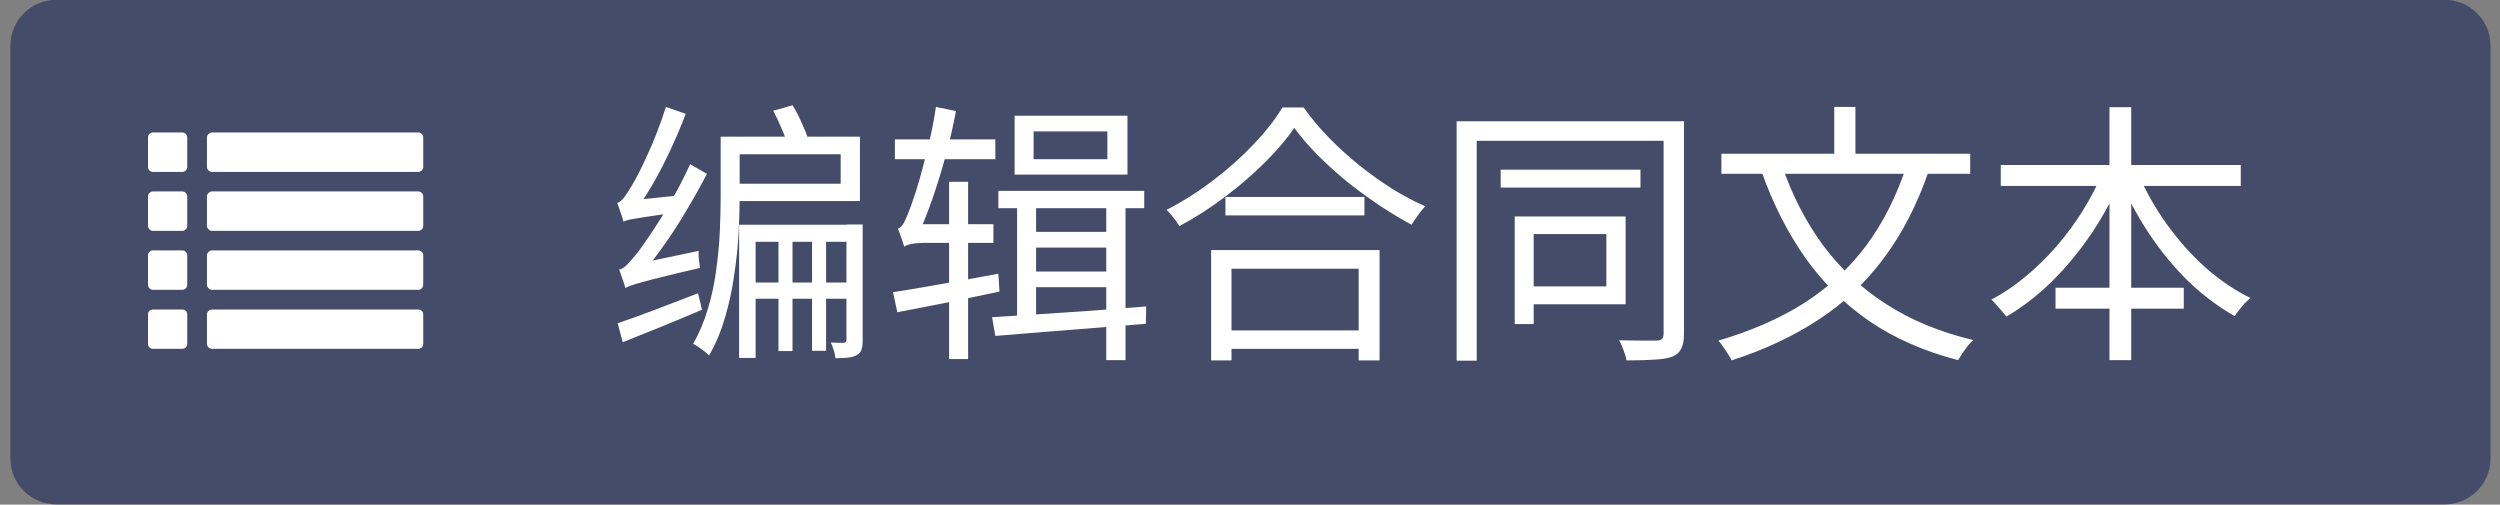 <svg width="109" height="22" viewBox="0 0 109 22" fill="none" xmlns="http://www.w3.org/2000/svg">
<rect x="0" y="0" width="109" height="22" fill="#808080" stroke="none"/>
<path d="M0.453 1.992C0.453 0.888 1.349 -0.008 2.453 -0.008H106.586C107.691 -0.008 108.586 0.888 108.586 1.992V19.992C108.586 21.097 107.691 21.992 106.586 21.992H2.453C1.349 21.992 0.453 21.097 0.453 19.992V1.992Z" fill="#444C69"/>
<g clip-path="url(#clip0_16_1560)">
<path d="M8.163 13.707V14.996C8.163 15.05 8.143 15.1 8.103 15.146C8.063 15.187 8.013 15.207 7.953 15.207H6.663C6.61 15.207 6.56 15.187 6.513 15.146C6.473 15.1 6.453 15.05 6.453 14.996V13.707C6.453 13.646 6.473 13.597 6.513 13.556C6.56 13.517 6.61 13.496 6.663 13.496H7.953C8.013 13.496 8.063 13.517 8.103 13.556C8.143 13.597 8.163 13.646 8.163 13.707ZM8.163 11.136V12.416C8.163 12.476 8.143 12.527 8.103 12.566C8.063 12.613 8.013 12.636 7.953 12.636H6.663C6.61 12.636 6.56 12.613 6.513 12.566C6.473 12.527 6.453 12.476 6.453 12.416V11.136C6.453 11.076 6.473 11.027 6.513 10.986C6.56 10.94 6.61 10.916 6.663 10.916H7.953C8.013 10.916 8.063 10.94 8.103 10.986C8.143 11.027 8.163 11.076 8.163 11.136ZM8.163 8.566V9.846C8.163 9.906 8.143 9.956 8.103 9.996C8.063 10.043 8.013 10.066 7.953 10.066H6.663C6.61 10.066 6.56 10.043 6.513 9.996C6.473 9.956 6.453 9.906 6.453 9.846V8.566C6.453 8.506 6.473 8.456 6.513 8.416C6.56 8.37 6.61 8.346 6.663 8.346H7.953C8.013 8.346 8.063 8.37 8.103 8.416C8.143 8.456 8.163 8.506 8.163 8.566ZM18.453 13.707V14.996C18.453 15.05 18.433 15.1 18.393 15.146C18.346 15.187 18.297 15.207 18.243 15.207H9.243C9.183 15.207 9.133 15.187 9.093 15.146C9.046 15.1 9.023 15.05 9.023 14.996V13.707C9.023 13.646 9.046 13.597 9.093 13.556C9.133 13.517 9.183 13.496 9.243 13.496H18.243C18.297 13.496 18.346 13.517 18.393 13.556C18.433 13.597 18.453 13.646 18.453 13.707ZM8.163 5.996V7.276C8.163 7.336 8.143 7.386 8.103 7.426C8.063 7.473 8.013 7.496 7.953 7.496H6.663C6.61 7.496 6.56 7.473 6.513 7.426C6.473 7.386 6.453 7.336 6.453 7.276V5.996C6.453 5.936 6.473 5.886 6.513 5.846C6.56 5.8 6.61 5.776 6.663 5.776H7.953C8.013 5.776 8.063 5.8 8.103 5.846C8.143 5.886 8.163 5.936 8.163 5.996ZM18.453 11.136V12.416C18.453 12.476 18.433 12.527 18.393 12.566C18.346 12.613 18.297 12.636 18.243 12.636H9.243C9.183 12.636 9.133 12.613 9.093 12.566C9.046 12.527 9.023 12.476 9.023 12.416V11.136C9.023 11.076 9.046 11.027 9.093 10.986C9.133 10.94 9.183 10.916 9.243 10.916H18.243C18.297 10.916 18.346 10.94 18.393 10.986C18.433 11.027 18.453 11.076 18.453 11.136ZM18.453 8.566V9.846C18.453 9.906 18.433 9.956 18.393 9.996C18.346 10.043 18.297 10.066 18.243 10.066H9.243C9.183 10.066 9.133 10.043 9.093 9.996C9.046 9.956 9.023 9.906 9.023 9.846V8.566C9.023 8.506 9.046 8.456 9.093 8.416C9.133 8.37 9.183 8.346 9.243 8.346H18.243C18.297 8.346 18.346 8.37 18.393 8.416C18.433 8.456 18.453 8.506 18.453 8.566ZM18.453 5.996V7.276C18.453 7.336 18.433 7.386 18.393 7.426C18.346 7.473 18.297 7.496 18.243 7.496H9.243C9.183 7.496 9.133 7.473 9.093 7.426C9.046 7.386 9.023 7.336 9.023 7.276V5.996C9.023 5.936 9.046 5.886 9.093 5.846C9.133 5.8 9.183 5.776 9.243 5.776H18.243C18.297 5.776 18.346 5.8 18.393 5.846C18.433 5.886 18.453 5.936 18.453 5.996Z" fill="white"/>
</g>
<path d="M27.269 12.558C27.253 12.502 27.229 12.426 27.197 12.33C27.165 12.226 27.129 12.122 27.089 12.018C27.057 11.914 27.025 11.826 26.993 11.754C27.121 11.73 27.249 11.646 27.377 11.502C27.513 11.358 27.669 11.174 27.845 10.95C27.933 10.838 28.061 10.658 28.229 10.41C28.405 10.154 28.601 9.854 28.817 9.51C29.041 9.158 29.261 8.782 29.477 8.382C29.701 7.974 29.905 7.566 30.089 7.158L30.821 7.578C30.541 8.122 30.237 8.666 29.909 9.21C29.589 9.754 29.253 10.27 28.901 10.758C28.557 11.246 28.209 11.69 27.857 12.09V12.114C27.857 12.114 27.825 12.13 27.761 12.162C27.705 12.186 27.637 12.222 27.557 12.27C27.477 12.31 27.409 12.358 27.353 12.414C27.297 12.462 27.269 12.51 27.269 12.558ZM27.269 12.558L27.209 11.838L27.617 11.538L30.461 10.938C30.453 11.058 30.457 11.19 30.473 11.334C30.489 11.47 30.505 11.586 30.521 11.682C29.857 11.834 29.321 11.962 28.913 12.066C28.513 12.162 28.205 12.242 27.989 12.306C27.773 12.362 27.613 12.41 27.509 12.45C27.405 12.49 27.325 12.526 27.269 12.558ZM27.185 9.666C27.169 9.61 27.145 9.53 27.113 9.426C27.081 9.322 27.045 9.218 27.005 9.114C26.973 9.01 26.941 8.922 26.909 8.85C27.013 8.818 27.113 8.738 27.209 8.61C27.313 8.474 27.425 8.302 27.545 8.094C27.609 7.99 27.701 7.826 27.821 7.602C27.941 7.37 28.073 7.094 28.217 6.774C28.369 6.454 28.513 6.114 28.649 5.754C28.793 5.386 28.921 5.022 29.033 4.662L29.897 4.962C29.705 5.474 29.489 5.986 29.249 6.498C29.017 7.002 28.769 7.486 28.505 7.95C28.241 8.406 27.977 8.818 27.713 9.186V9.21C27.713 9.21 27.685 9.226 27.629 9.258C27.581 9.282 27.521 9.322 27.449 9.378C27.377 9.426 27.313 9.474 27.257 9.522C27.209 9.57 27.185 9.618 27.185 9.666ZM27.185 9.666L27.161 8.994L27.593 8.73L29.669 8.514C29.645 8.626 29.625 8.754 29.609 8.898C29.601 9.042 29.597 9.162 29.597 9.258C29.125 9.314 28.741 9.366 28.445 9.414C28.157 9.454 27.929 9.49 27.761 9.522C27.593 9.546 27.465 9.57 27.377 9.594C27.297 9.618 27.233 9.642 27.185 9.666ZM26.933 14.094C27.381 13.942 27.913 13.75 28.529 13.518C29.145 13.278 29.781 13.034 30.437 12.786L30.605 13.506C30.005 13.762 29.401 14.014 28.793 14.262C28.193 14.502 27.645 14.722 27.149 14.922L26.933 14.094ZM33.941 10.218H34.553V15.306H33.941V10.218ZM35.405 10.206H36.017V15.294H35.405V10.206ZM36.905 9.786H37.613V14.826C37.613 14.994 37.597 15.13 37.565 15.234C37.533 15.338 37.461 15.422 37.349 15.486C37.245 15.542 37.117 15.578 36.965 15.594C36.821 15.61 36.641 15.618 36.425 15.618C36.417 15.514 36.393 15.398 36.353 15.27C36.313 15.142 36.269 15.03 36.221 14.934C36.357 14.942 36.473 14.946 36.569 14.946C36.673 14.946 36.745 14.946 36.785 14.946C36.865 14.938 36.905 14.898 36.905 14.826V9.786ZM31.421 5.958H32.249V8.562C32.249 9.05 32.233 9.59 32.201 10.182C32.169 10.774 32.105 11.382 32.009 12.006C31.921 12.63 31.789 13.242 31.613 13.842C31.437 14.442 31.205 14.994 30.917 15.498C30.869 15.45 30.801 15.39 30.713 15.318C30.625 15.254 30.537 15.19 30.449 15.126C30.361 15.062 30.285 15.018 30.221 14.994C30.493 14.514 30.709 13.998 30.869 13.446C31.037 12.886 31.157 12.322 31.229 11.754C31.309 11.178 31.361 10.618 31.385 10.074C31.409 9.522 31.421 9.018 31.421 8.562V5.958ZM31.853 5.958H37.493V8.766H31.853V8.01H36.653V6.726H31.853V5.958ZM32.225 9.798H37.289V10.542H32.945V15.606H32.225V9.798ZM32.597 12.318H37.229V13.026H32.597V12.318ZM33.713 4.83L34.553 4.59C34.697 4.814 34.829 5.066 34.949 5.346C35.077 5.618 35.173 5.858 35.237 6.066L34.349 6.366C34.301 6.158 34.213 5.91 34.085 5.622C33.965 5.334 33.841 5.07 33.713 4.83ZM39.017 6.078H43.397V6.942H39.017V6.078ZM41.381 7.926H42.209V15.654H41.381V7.926ZM38.933 12.738C39.317 12.682 39.757 12.61 40.253 12.522C40.757 12.434 41.285 12.342 41.837 12.246C42.397 12.142 42.961 12.038 43.529 11.934L43.577 12.714C42.793 12.882 42.009 13.046 41.225 13.206C40.441 13.358 39.741 13.494 39.125 13.614L38.933 12.738ZM39.425 10.758C39.409 10.702 39.385 10.626 39.353 10.53C39.321 10.426 39.285 10.326 39.245 10.23C39.213 10.126 39.181 10.038 39.149 9.966C39.253 9.942 39.349 9.842 39.437 9.666C39.525 9.482 39.617 9.258 39.713 8.994C39.761 8.866 39.833 8.654 39.929 8.358C40.025 8.062 40.125 7.714 40.229 7.314C40.341 6.906 40.449 6.474 40.553 6.018C40.657 5.562 40.741 5.11 40.805 4.662L41.681 4.842C41.561 5.482 41.413 6.126 41.237 6.774C41.061 7.422 40.869 8.046 40.661 8.646C40.453 9.238 40.241 9.774 40.025 10.254V10.278C40.025 10.278 39.993 10.294 39.929 10.326C39.873 10.358 39.805 10.402 39.725 10.458C39.645 10.506 39.573 10.558 39.509 10.614C39.453 10.67 39.425 10.718 39.425 10.758ZM39.425 10.758V10.014L39.905 9.774H43.313V10.59H40.289C40.089 10.59 39.905 10.606 39.737 10.638C39.577 10.67 39.473 10.71 39.425 10.758ZM48.233 8.538H49.073V15.702H48.233V8.538ZM45.065 5.73V6.942H48.281V5.73H45.065ZM44.237 5.046H49.157V7.614H44.237V5.046ZM43.529 8.322H49.889V9.078H43.529V8.322ZM44.729 10.11H48.473V10.794H44.729V10.11ZM44.729 11.838H48.509V12.522H44.729V11.838ZM44.345 8.514H45.173V14.01L44.345 14.106V8.514ZM43.253 13.83C43.797 13.798 44.433 13.758 45.161 13.71C45.889 13.662 46.665 13.61 47.489 13.554C48.321 13.49 49.149 13.426 49.973 13.362L49.961 14.118C49.177 14.182 48.385 14.246 47.585 14.31C46.793 14.374 46.037 14.434 45.317 14.49C44.597 14.546 43.957 14.598 43.397 14.646L43.253 13.83ZM53.429 8.586H59.489V9.39H53.429V8.586ZM53.213 14.406H59.645V15.21H53.213V14.406ZM52.805 10.902H60.149V15.714H59.237V11.718H53.693V15.714H52.805V10.902ZM56.429 5.574C56.101 6.062 55.673 6.566 55.145 7.086C54.625 7.606 54.045 8.106 53.405 8.586C52.773 9.066 52.113 9.49 51.425 9.858C51.385 9.794 51.333 9.718 51.269 9.63C51.205 9.542 51.137 9.454 51.065 9.366C50.993 9.278 50.925 9.206 50.861 9.15C51.565 8.79 52.241 8.362 52.889 7.866C53.545 7.37 54.133 6.846 54.653 6.294C55.181 5.742 55.601 5.206 55.913 4.686H56.837C57.157 5.134 57.521 5.57 57.929 5.994C58.345 6.418 58.785 6.818 59.249 7.194C59.721 7.57 60.201 7.914 60.689 8.226C61.185 8.53 61.669 8.786 62.141 8.994C62.037 9.106 61.933 9.234 61.829 9.378C61.725 9.522 61.629 9.662 61.541 9.798C61.069 9.542 60.593 9.254 60.113 8.934C59.633 8.614 59.165 8.27 58.709 7.902C58.253 7.526 57.829 7.142 57.437 6.75C57.045 6.35 56.709 5.958 56.429 5.574ZM65.429 7.398H71.525V8.178H65.429V7.398ZM66.041 9.438H66.869V14.13H66.041V9.438ZM66.485 9.438H70.877V13.266H66.485V12.486H70.037V10.206H66.485V9.438ZM63.509 5.286H73.085V6.138H64.385V15.726H63.509V5.286ZM72.533 5.286H73.421V14.562C73.421 14.834 73.381 15.046 73.301 15.198C73.229 15.358 73.101 15.474 72.917 15.546C72.741 15.618 72.489 15.662 72.161 15.678C71.841 15.702 71.425 15.714 70.913 15.714C70.905 15.634 70.881 15.538 70.841 15.426C70.809 15.322 70.769 15.214 70.721 15.102C70.681 14.998 70.637 14.91 70.589 14.838C70.965 14.846 71.309 14.85 71.621 14.85C71.933 14.85 72.141 14.85 72.245 14.85C72.357 14.842 72.433 14.814 72.473 14.766C72.513 14.726 72.533 14.654 72.533 14.55V5.286ZM83.153 7.146L84.101 7.434C83.597 8.898 82.949 10.162 82.157 11.226C81.373 12.29 80.429 13.186 79.325 13.914C78.229 14.642 76.953 15.242 75.497 15.714C75.465 15.634 75.413 15.542 75.341 15.438C75.277 15.334 75.205 15.226 75.125 15.114C75.053 15.002 74.985 14.914 74.921 14.85C76.345 14.434 77.589 13.89 78.653 13.218C79.717 12.538 80.621 11.702 81.365 10.71C82.109 9.71 82.705 8.522 83.153 7.146ZM77.693 7.218C78.133 8.498 78.725 9.65 79.469 10.674C80.221 11.69 81.141 12.55 82.229 13.254C83.317 13.958 84.585 14.482 86.033 14.826C85.961 14.89 85.881 14.974 85.793 15.078C85.713 15.19 85.633 15.302 85.553 15.414C85.481 15.526 85.421 15.622 85.373 15.702C83.893 15.318 82.601 14.75 81.497 13.998C80.401 13.238 79.469 12.314 78.701 11.226C77.933 10.13 77.301 8.882 76.805 7.482L77.693 7.218ZM75.053 6.702H85.901V7.578H75.053V6.702ZM79.973 4.662H80.897V7.23H79.973V4.662ZM87.233 7.194H97.697V8.106H87.233V7.194ZM89.621 12.546H95.213V13.458H89.621V12.546ZM91.973 4.674H92.921V15.702H91.973V4.674ZM91.685 7.494L92.501 7.758C92.141 8.606 91.701 9.418 91.181 10.194C90.661 10.962 90.085 11.658 89.453 12.282C88.821 12.898 88.161 13.406 87.473 13.806C87.425 13.734 87.361 13.654 87.281 13.566C87.201 13.47 87.121 13.378 87.041 13.29C86.969 13.202 86.897 13.126 86.825 13.062C87.329 12.798 87.817 12.47 88.289 12.078C88.769 11.686 89.221 11.246 89.645 10.758C90.077 10.262 90.465 9.738 90.809 9.186C91.153 8.634 91.445 8.07 91.685 7.494ZM93.209 7.53C93.529 8.29 93.941 9.026 94.445 9.738C94.949 10.442 95.513 11.078 96.137 11.646C96.769 12.206 97.429 12.654 98.117 12.99C98.045 13.054 97.965 13.13 97.877 13.218C97.797 13.306 97.717 13.402 97.637 13.506C97.557 13.602 97.489 13.694 97.433 13.782C96.737 13.39 96.069 12.89 95.429 12.282C94.797 11.666 94.225 10.974 93.713 10.206C93.201 9.438 92.769 8.638 92.417 7.806L93.209 7.53Z" fill="white"/>
<defs>
<clipPath id="clip0_16_1560">
<rect width="12" height="9.429" fill="white" transform="translate(6.453 5.778)"/>
</clipPath>
</defs>
</svg>
